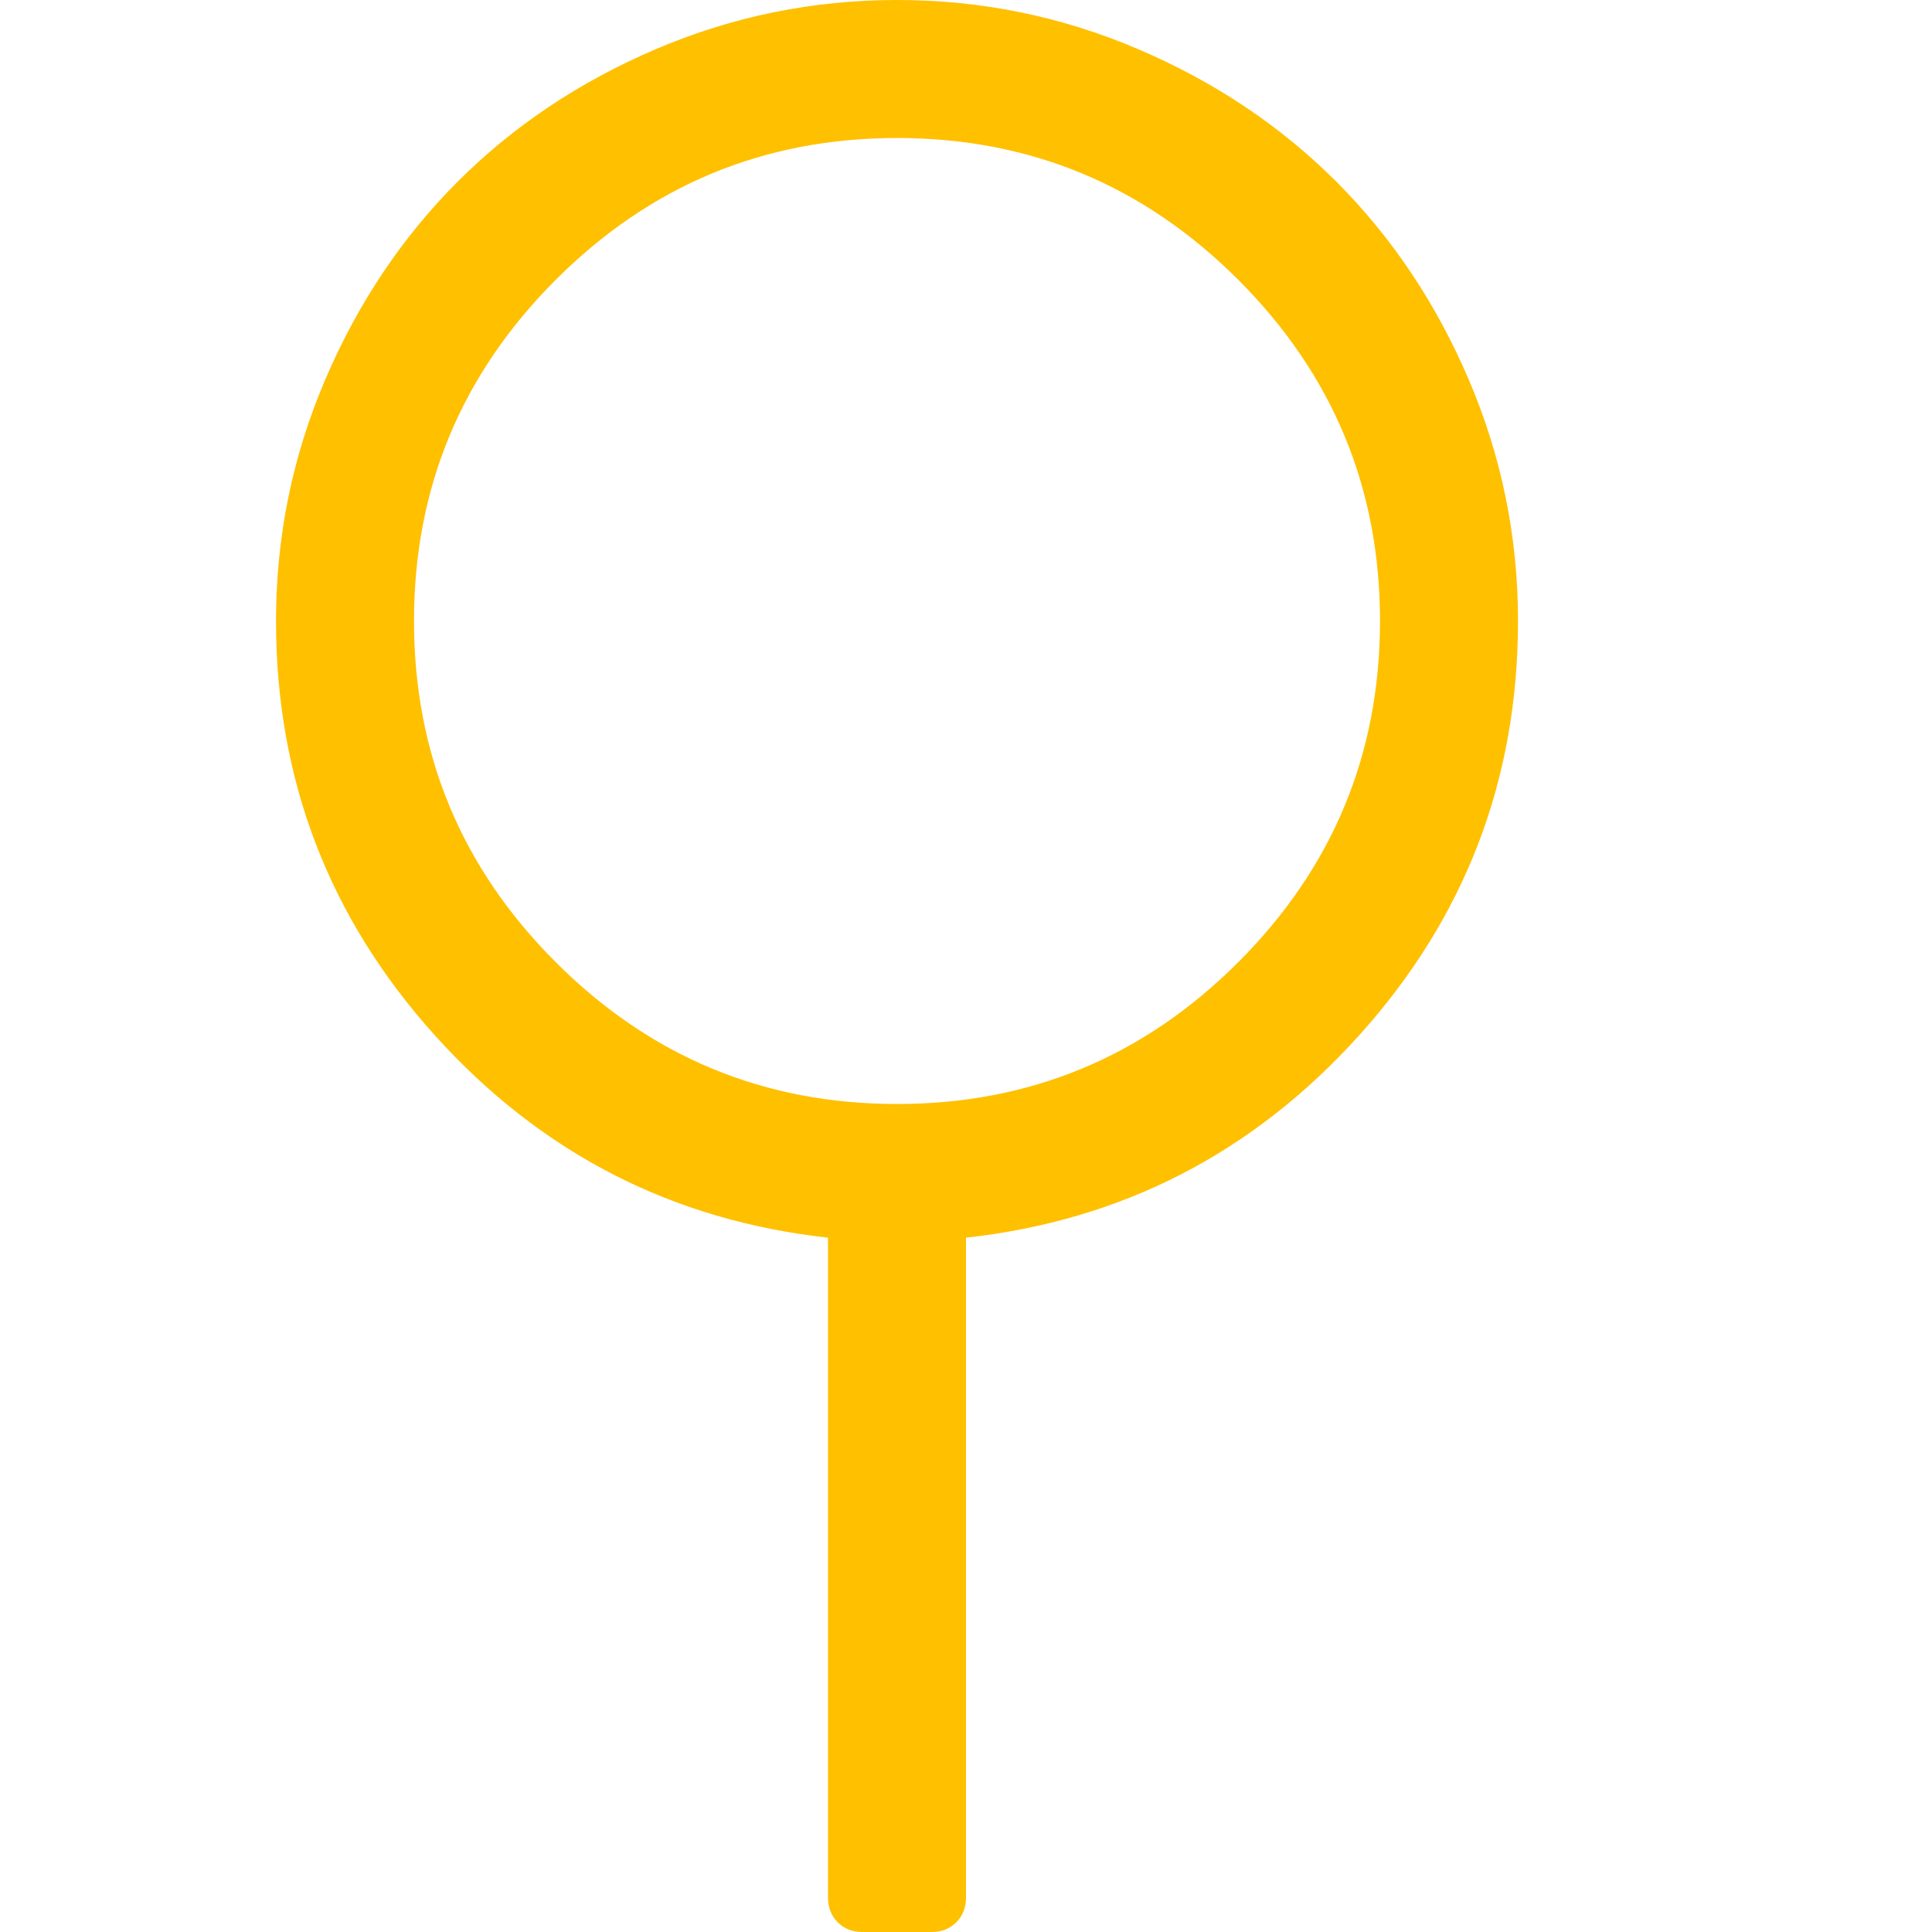 <?xml version="1.0" encoding="utf-8"?>
<!-- Generator: Adobe Illustrator 21.1.0, SVG Export Plug-In . SVG Version: 6.00 Build 0)  -->
<svg version="1.1" id="Layer_1" xmlns="http://www.w3.org/2000/svg" xmlns:xlink="http://www.w3.org/1999/xlink" x="0px" y="0px"
	 viewBox="0 0 1792 1792" style="enable-background:new 0 0 1792 1792;" xml:space="preserve">
<style type="text/css">
	.st0{fill:#FFC000;}
</style>
<path class="st0" d="M1408,576c0,147.3-49.2,275.5-147.5,384.5S1040.7,1132,896,1148v612c0,9.3-3,17-9,23s-13.7,9-23,9h-64
	c-9.3,0-17-3-23-9s-9-13.7-9-23v-612c-144.7-16-266.2-78.5-364.5-187.5S256,723.3,256,576c0-78,15.2-152.5,45.5-223.5
	s71.3-132.3,123-184s113-92.7,184-123S754,0,832,0s152.5,15.2,223.5,45.5s132.3,71.3,184,123s92.7,113,123,184S1408,498,1408,576z
	 M832,1024c123.3,0,228.8-43.8,316.5-131.5S1280,699.3,1280,576s-43.8-228.8-131.5-316.5S955.3,128,832,128s-228.8,43.8-316.5,131.5
	S384,452.7,384,576s43.8,228.8,131.5,316.5S708.7,1024,832,1024z"/>
</svg>
